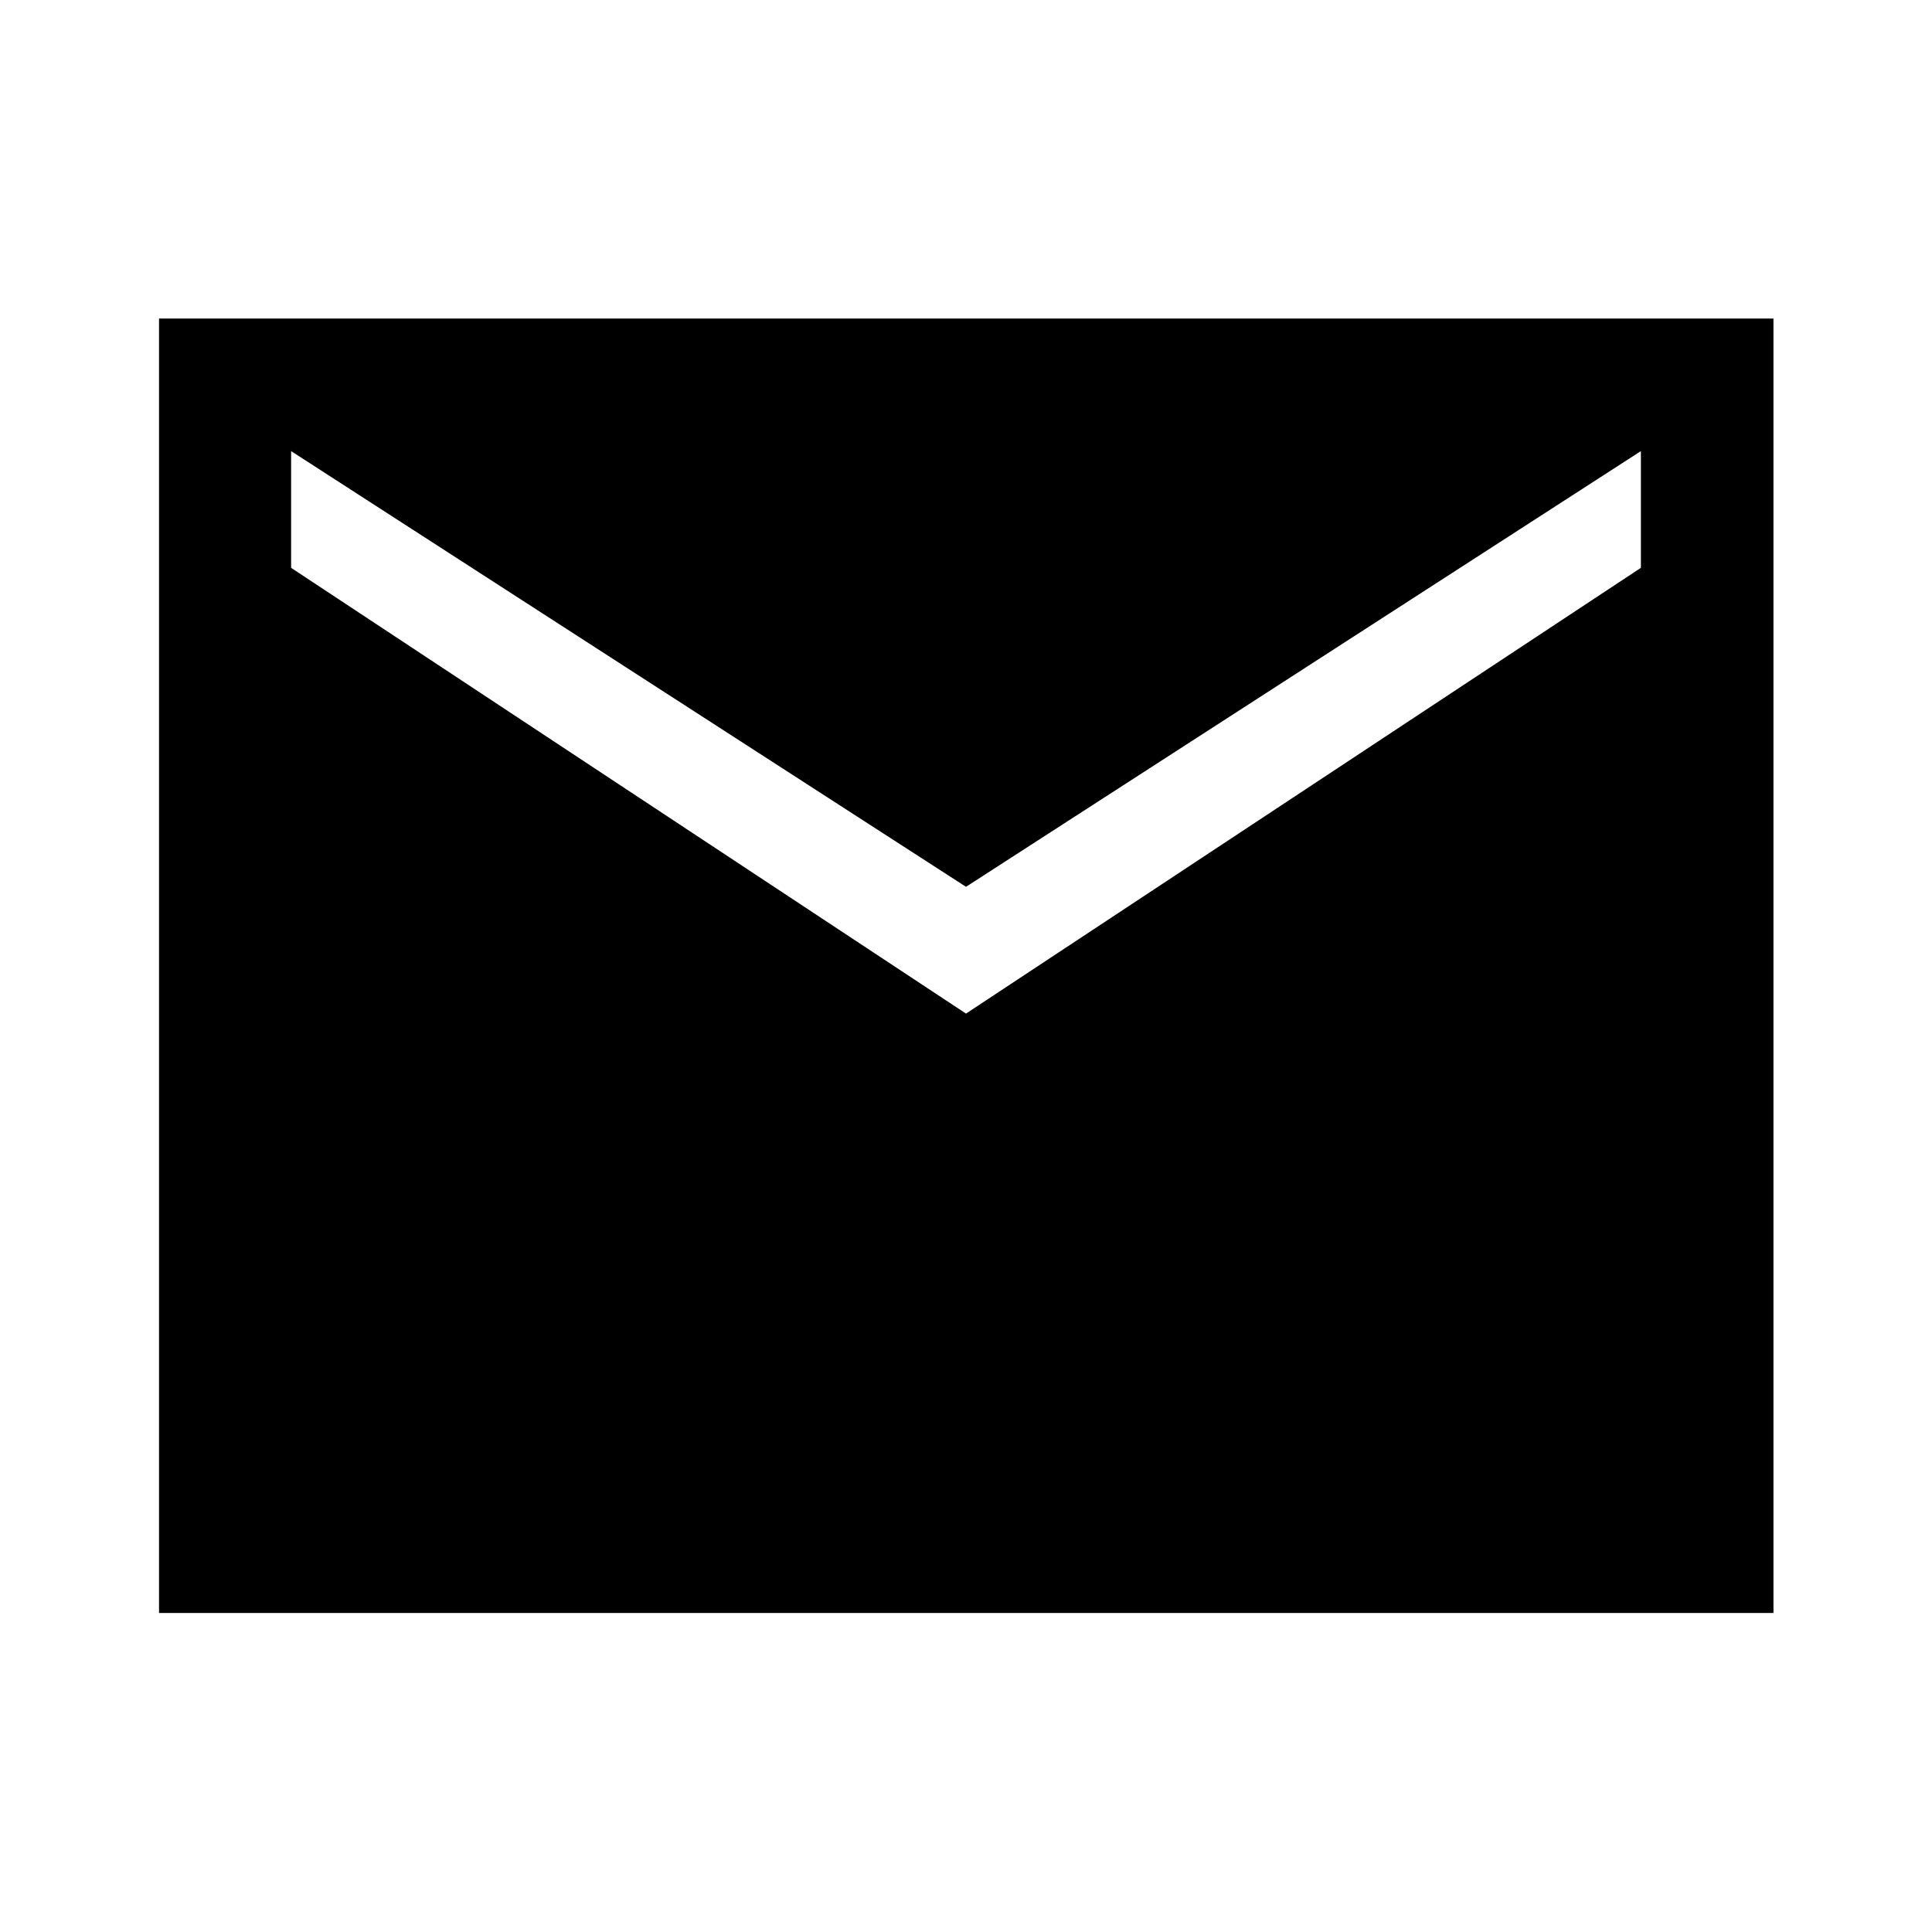 <svg xmlns="http://www.w3.org/2000/svg" height="48" viewBox="0 -960 960 960" width="48"><path d="M79.02-158.52v-643.2h802.2v643.2H79.02ZM480-456.35l335.35-221.5v-58L480-519.35l-335.35-216.5v58L480-456.35Z"/></svg>